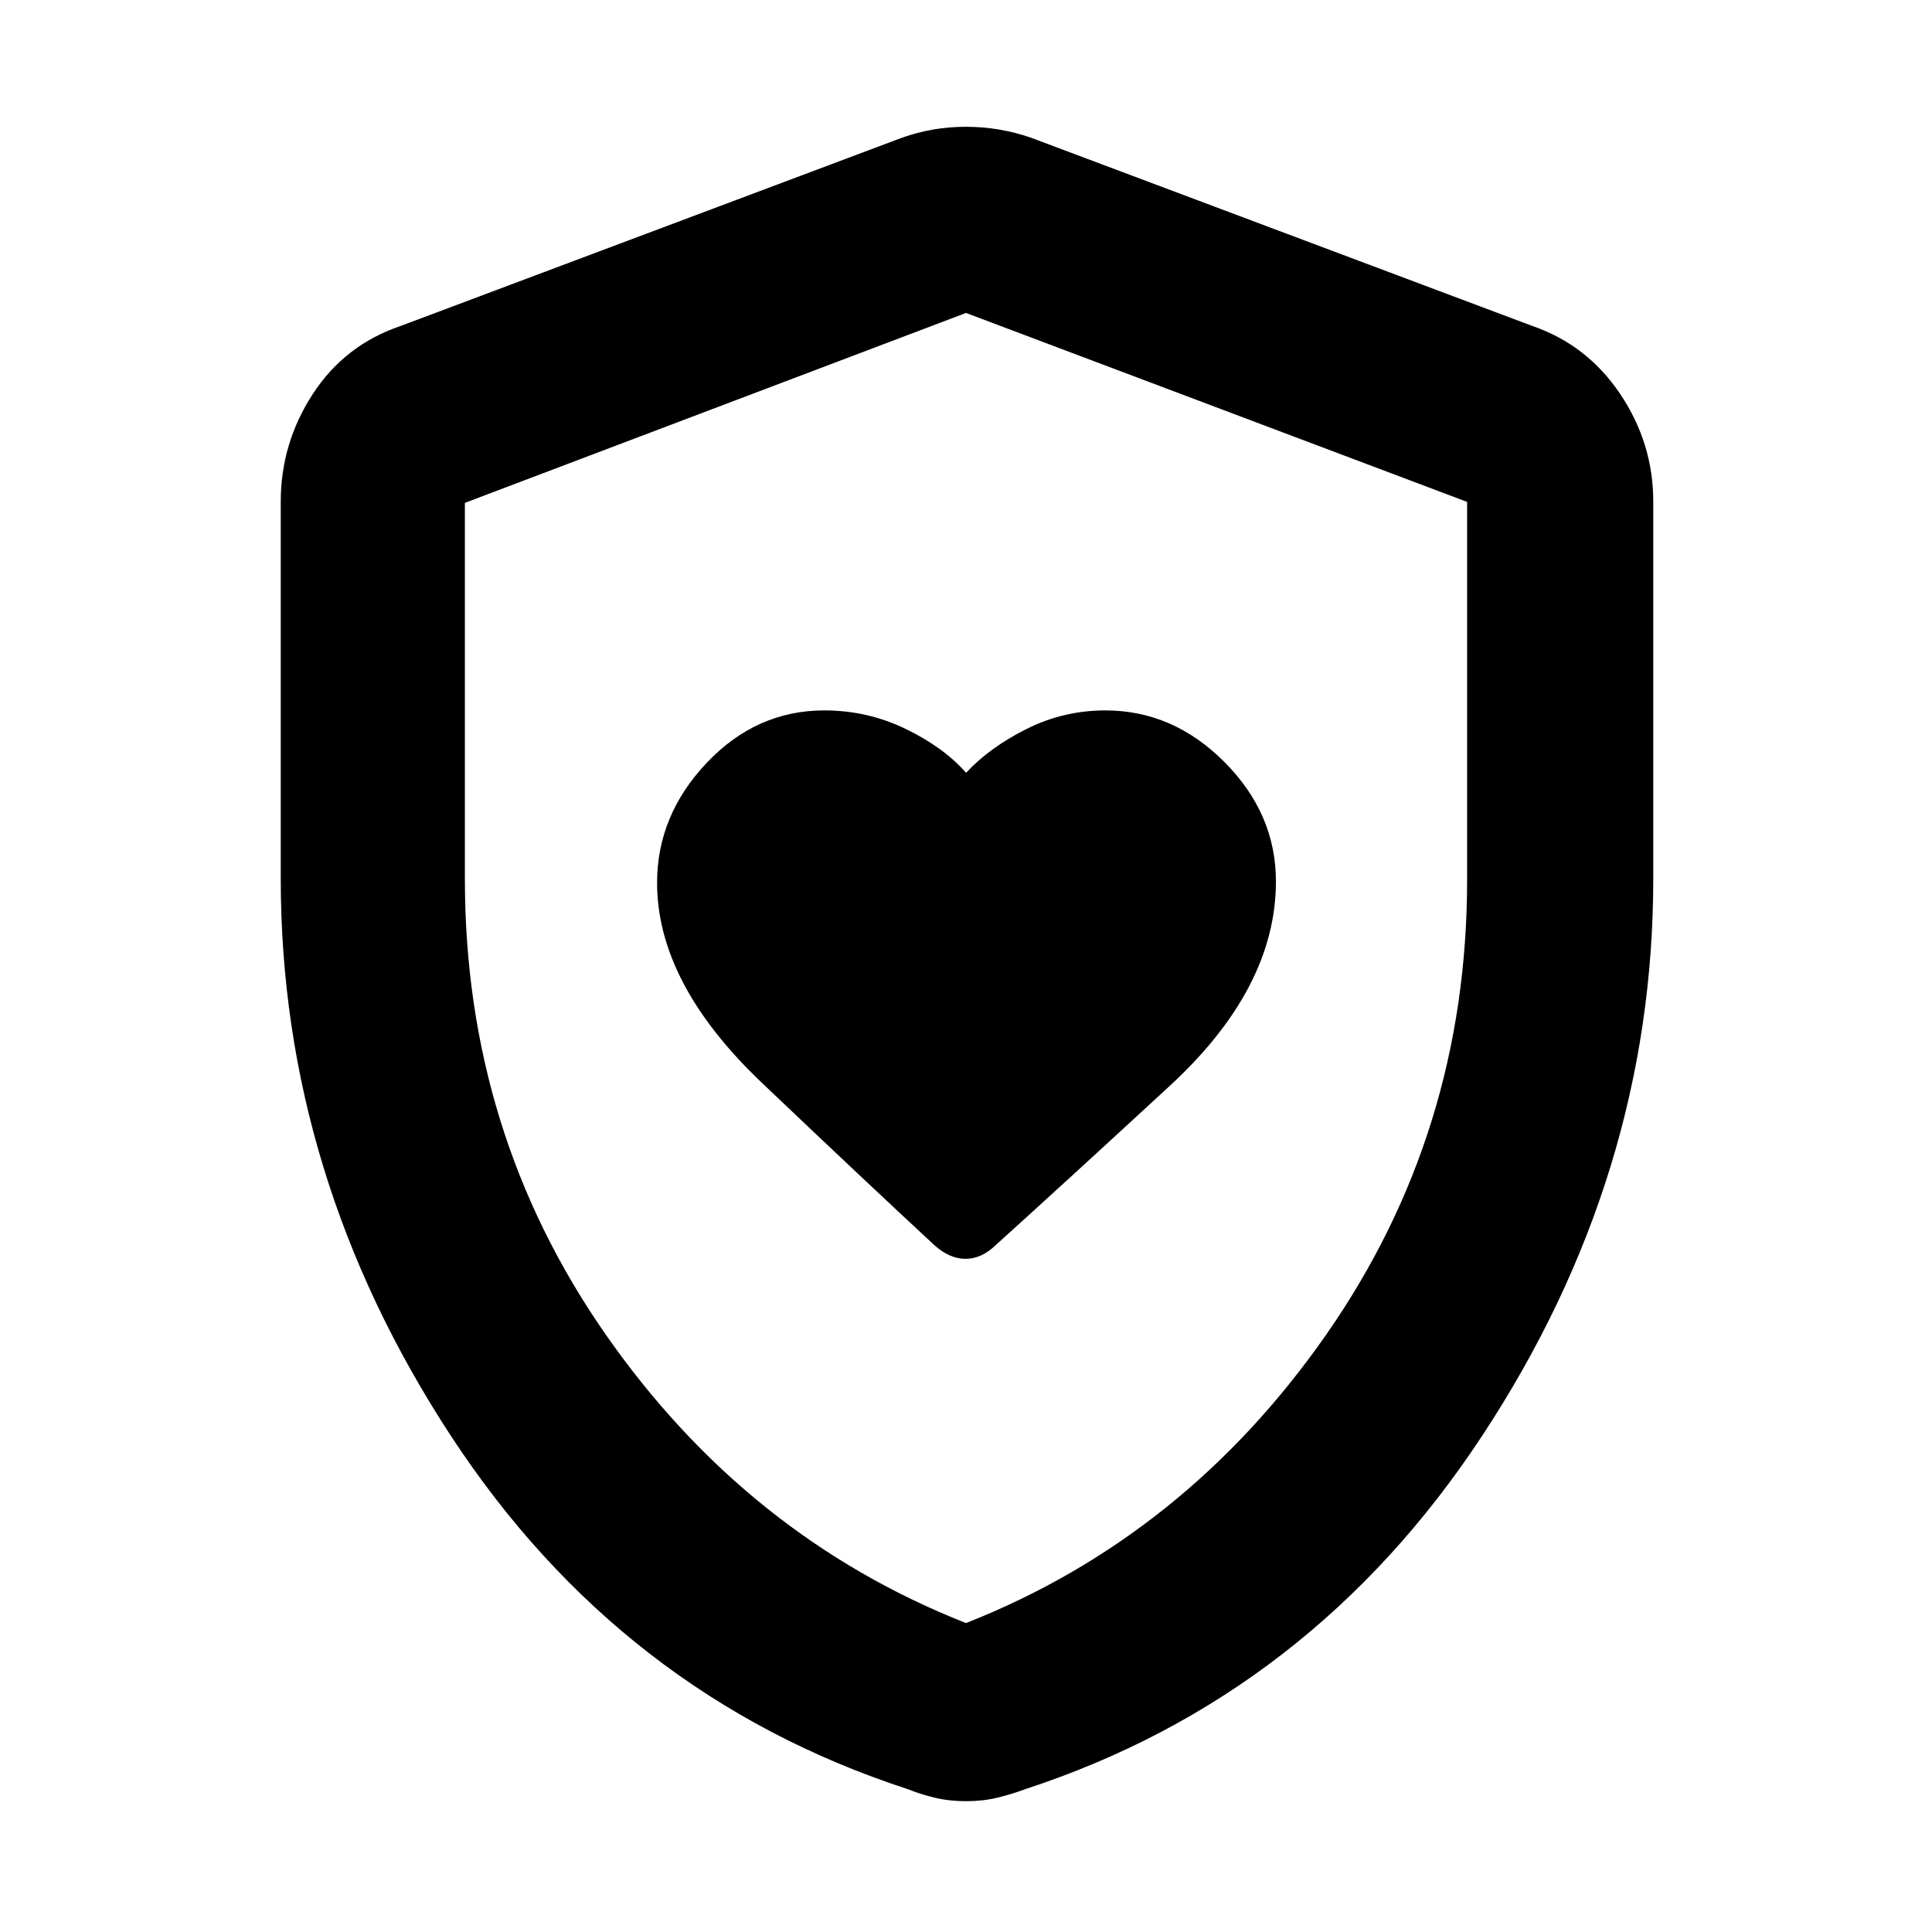 <svg xmlns="http://www.w3.org/2000/svg" height="48" viewBox="0 -960 960 960" width="48"><path d="M326.5-521.33q0 49.87 52.12 99.42 52.11 49.55 85.72 80.68 7.51 6.73 15.45 6.73 7.93 0 15-6.84 33.68-30.43 86.44-79.08Q634-469.06 634-522.03q0-33.63-25.56-59.3Q582.89-607 549.24-607q-20.8 0-39.22 9.25-18.42 9.25-29.97 21.75-11.11-12.63-30.04-21.81-18.92-9.19-40.44-9.19-33.72 0-58.4 26.05-24.67 26.05-24.67 59.62ZM480-65q-8.4 0-15.6-1.75Q457.2-68.5 451-71q-142.5-46.5-227-175.6-84.5-129.09-84.5-276.82v-187.3q0-29.02 15.9-53.46Q171.3-788.61 199-798l249-93.5q15.25-5.5 32-5.5t32.5 5.5l249 93.5q27.2 9.39 43.6 33.82 16.4 24.44 16.4 53.46v187.3q0 147.73-85 276.82-85 129.1-227 175.6-6.7 2.5-13.9 4.25T480-65Zm0-88.5q109-43 179-143.35 70-100.36 70-225.86v-187.9L480-804.5l-249 94.37v186.96q0 125.96 70 226.32Q371-196.5 480-153.5Zm0-325.5Z"/></svg>
